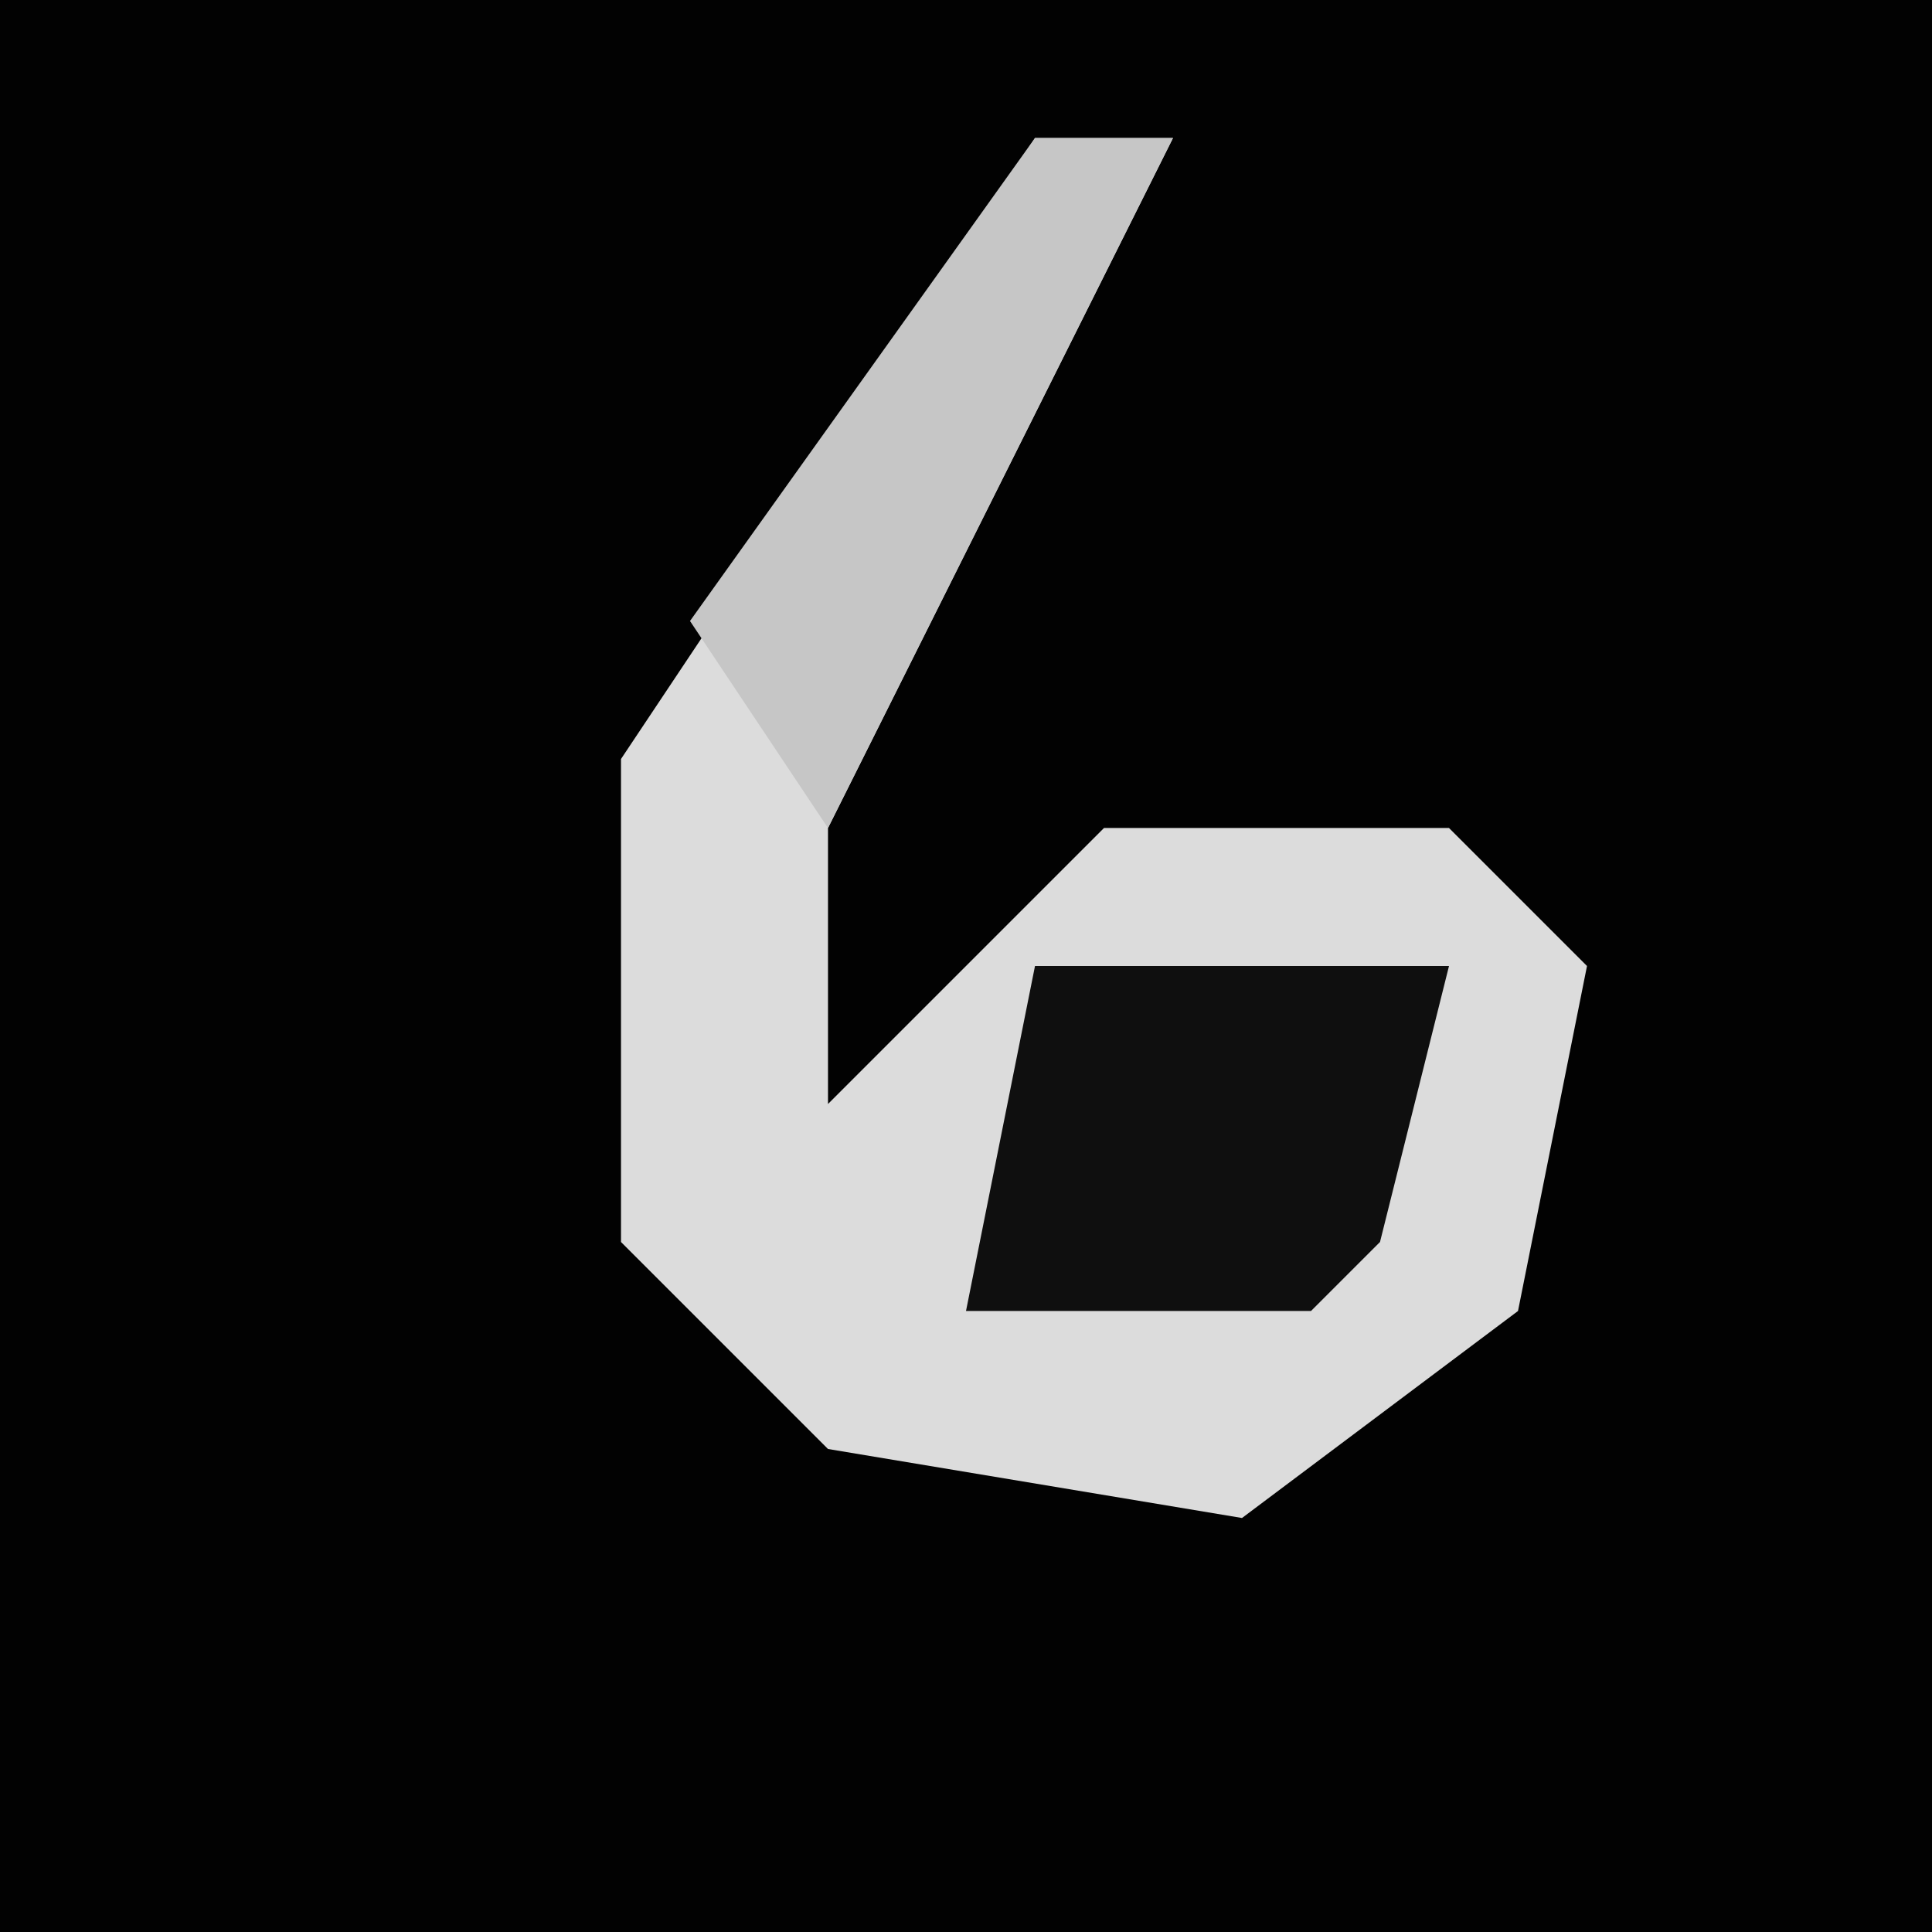 <?xml version="1.0" encoding="UTF-8"?>
<svg version="1.1" xmlns="http://www.w3.org/2000/svg" width="28" height="28">
<path d="M0,0 L28,0 L28,28 L0,28 Z " fill="#020202" transform="translate(0,0)"/>
<path d="M0,0 L2,0 L0,4 L-3,10 L-3,14 L1,10 L6,10 L8,12 L7,17 L3,20 L-3,19 L-6,16 L-6,9 Z " fill="#DCDCDC" transform="translate(15,2)"/>
<path d="M0,0 L6,0 L5,4 L4,5 L-1,5 Z " fill="#0F0F0F" transform="translate(15,14)"/>
<path d="M0,0 L2,0 L0,4 L-3,10 L-5,7 Z " fill="#C6C6C6" transform="translate(15,2)"/>
</svg>
